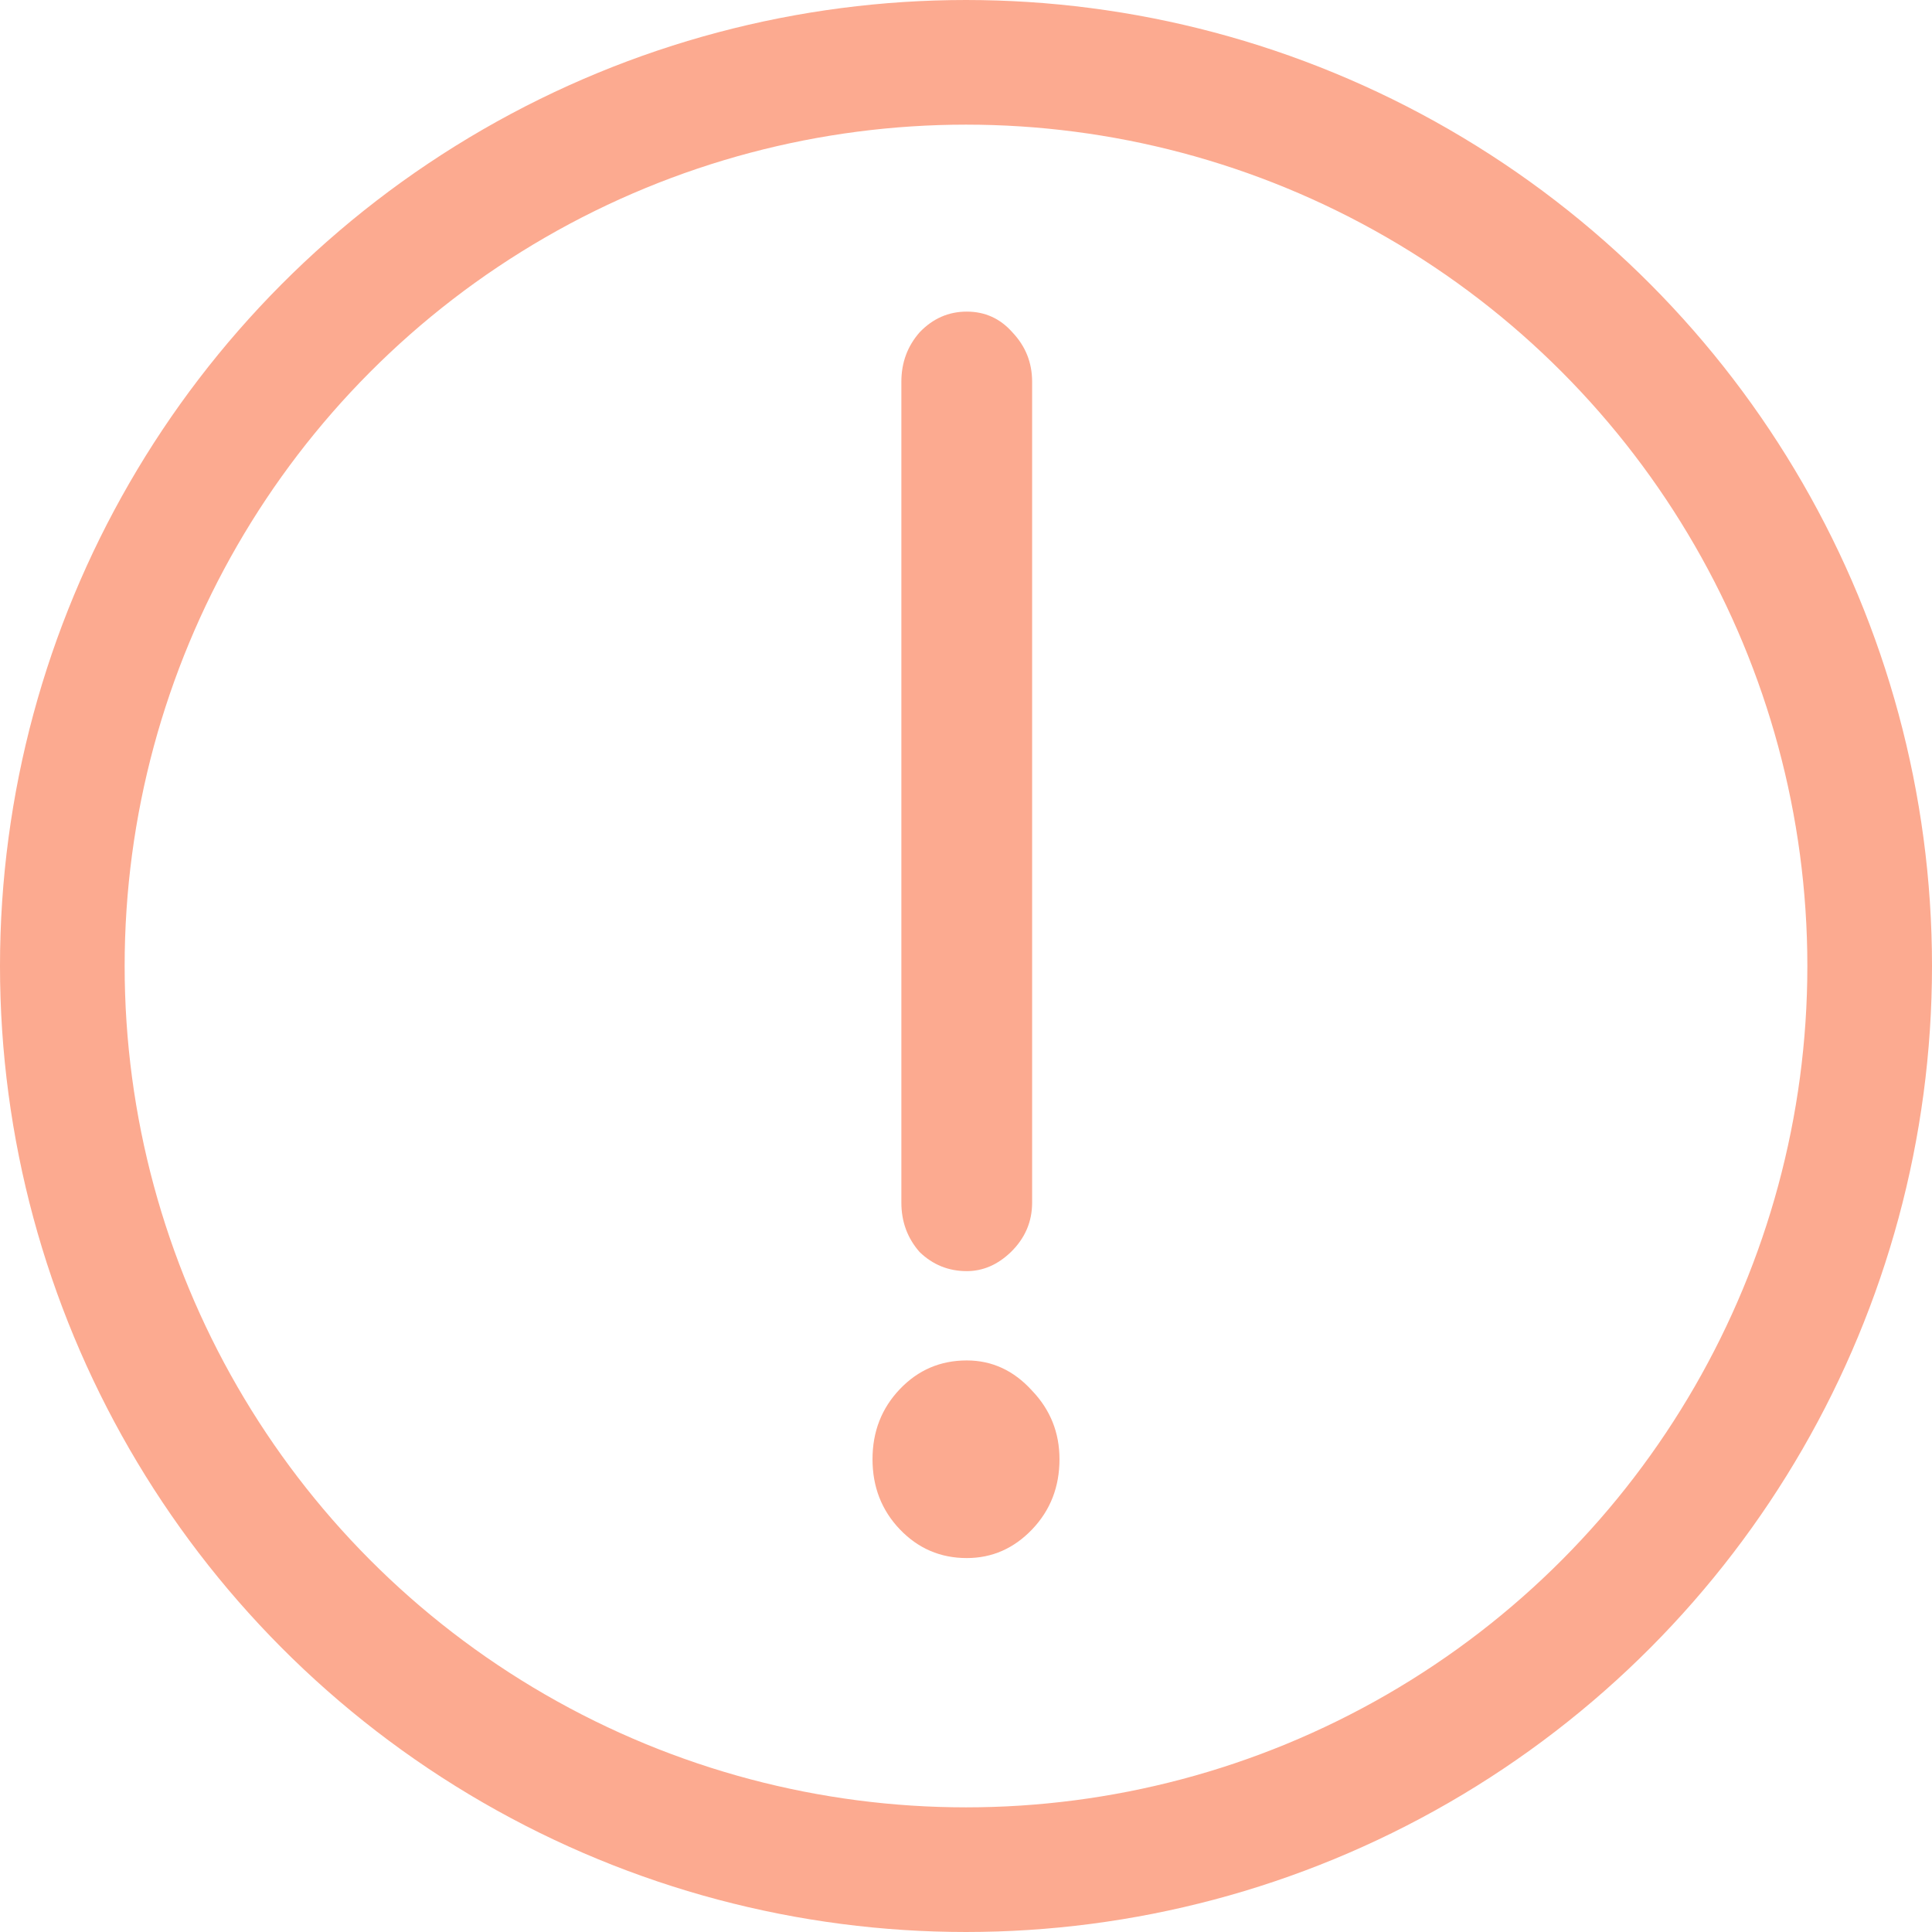 <svg width="31" height="31" viewBox="0 0 31 31" fill="none" xmlns="http://www.w3.org/2000/svg">
<path d="M15.512 20.396C15.22 20.396 14.967 20.294 14.756 20.09C14.561 19.868 14.463 19.604 14.463 19.297V6.125C14.463 5.818 14.561 5.554 14.756 5.332C14.967 5.111 15.22 5 15.512 5C15.805 5 16.049 5.111 16.244 5.332C16.455 5.554 16.561 5.818 16.561 6.125V19.297C16.561 19.604 16.447 19.868 16.22 20.09C16.008 20.294 15.772 20.396 15.512 20.396ZM15.512 25C15.089 25 14.732 24.846 14.439 24.54C14.146 24.233 14 23.858 14 23.414C14 22.971 14.146 22.596 14.439 22.289C14.732 21.982 15.089 21.829 15.512 21.829C15.919 21.829 16.268 21.991 16.561 22.315C16.854 22.622 17 22.988 17 23.414C17 23.858 16.854 24.233 16.561 24.54C16.268 24.846 15.919 25 15.512 25Z" fill="#FCAA90"/>
<circle cx="15.5" cy="15.5" r="14.5" stroke="#FCAA90" stroke-width="2"/>
</svg>
